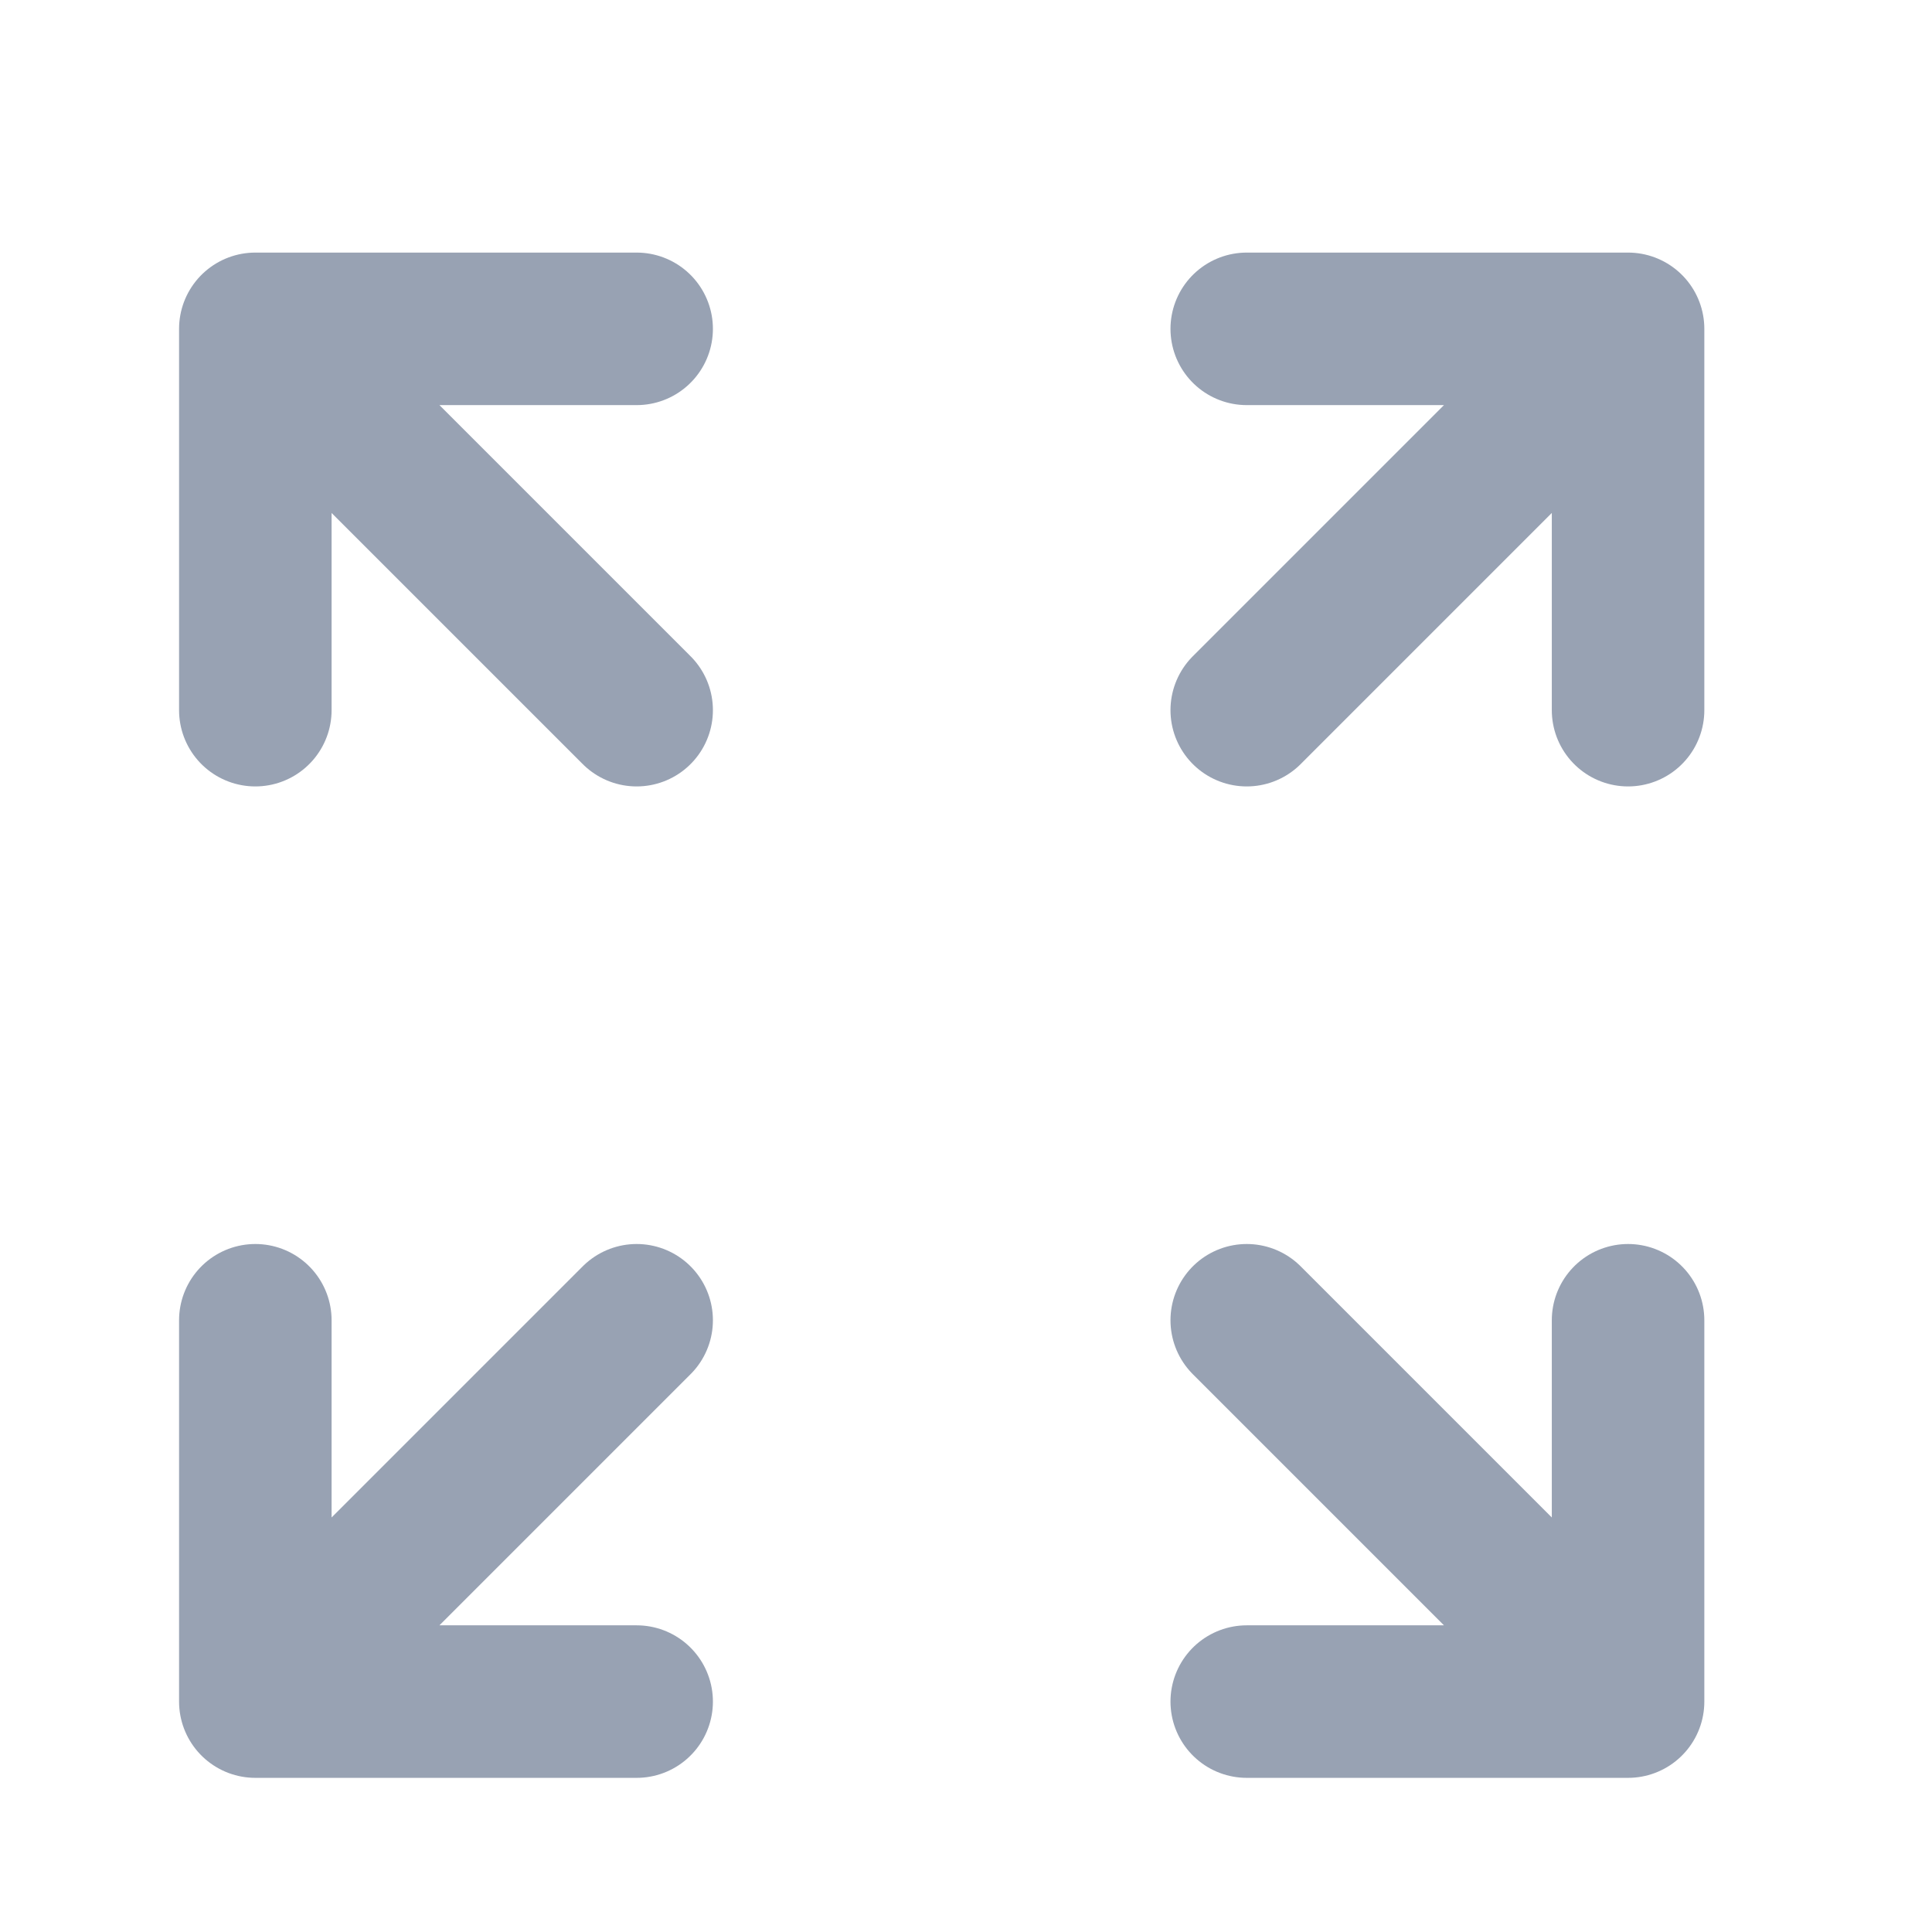 <svg width="19" height="19" viewBox="0 0 19 19" fill="none" xmlns="http://www.w3.org/2000/svg">
<path d="M12.261 6.984L16.011 3.234M16.011 3.234H12.261M16.011 3.234V6.984M6.261 6.984L2.511 3.234M2.511 3.234L2.511 6.984M2.511 3.234L6.261 3.234M6.261 12.984L2.511 16.734M2.511 16.734H6.261M2.511 16.734L2.511 12.984M12.261 12.984L16.011 16.734M16.011 16.734V12.984M16.011 16.734H12.261" stroke="#98A2B3" stroke-width="1.5" stroke-linecap="round" stroke-linejoin="round"/>
</svg>
